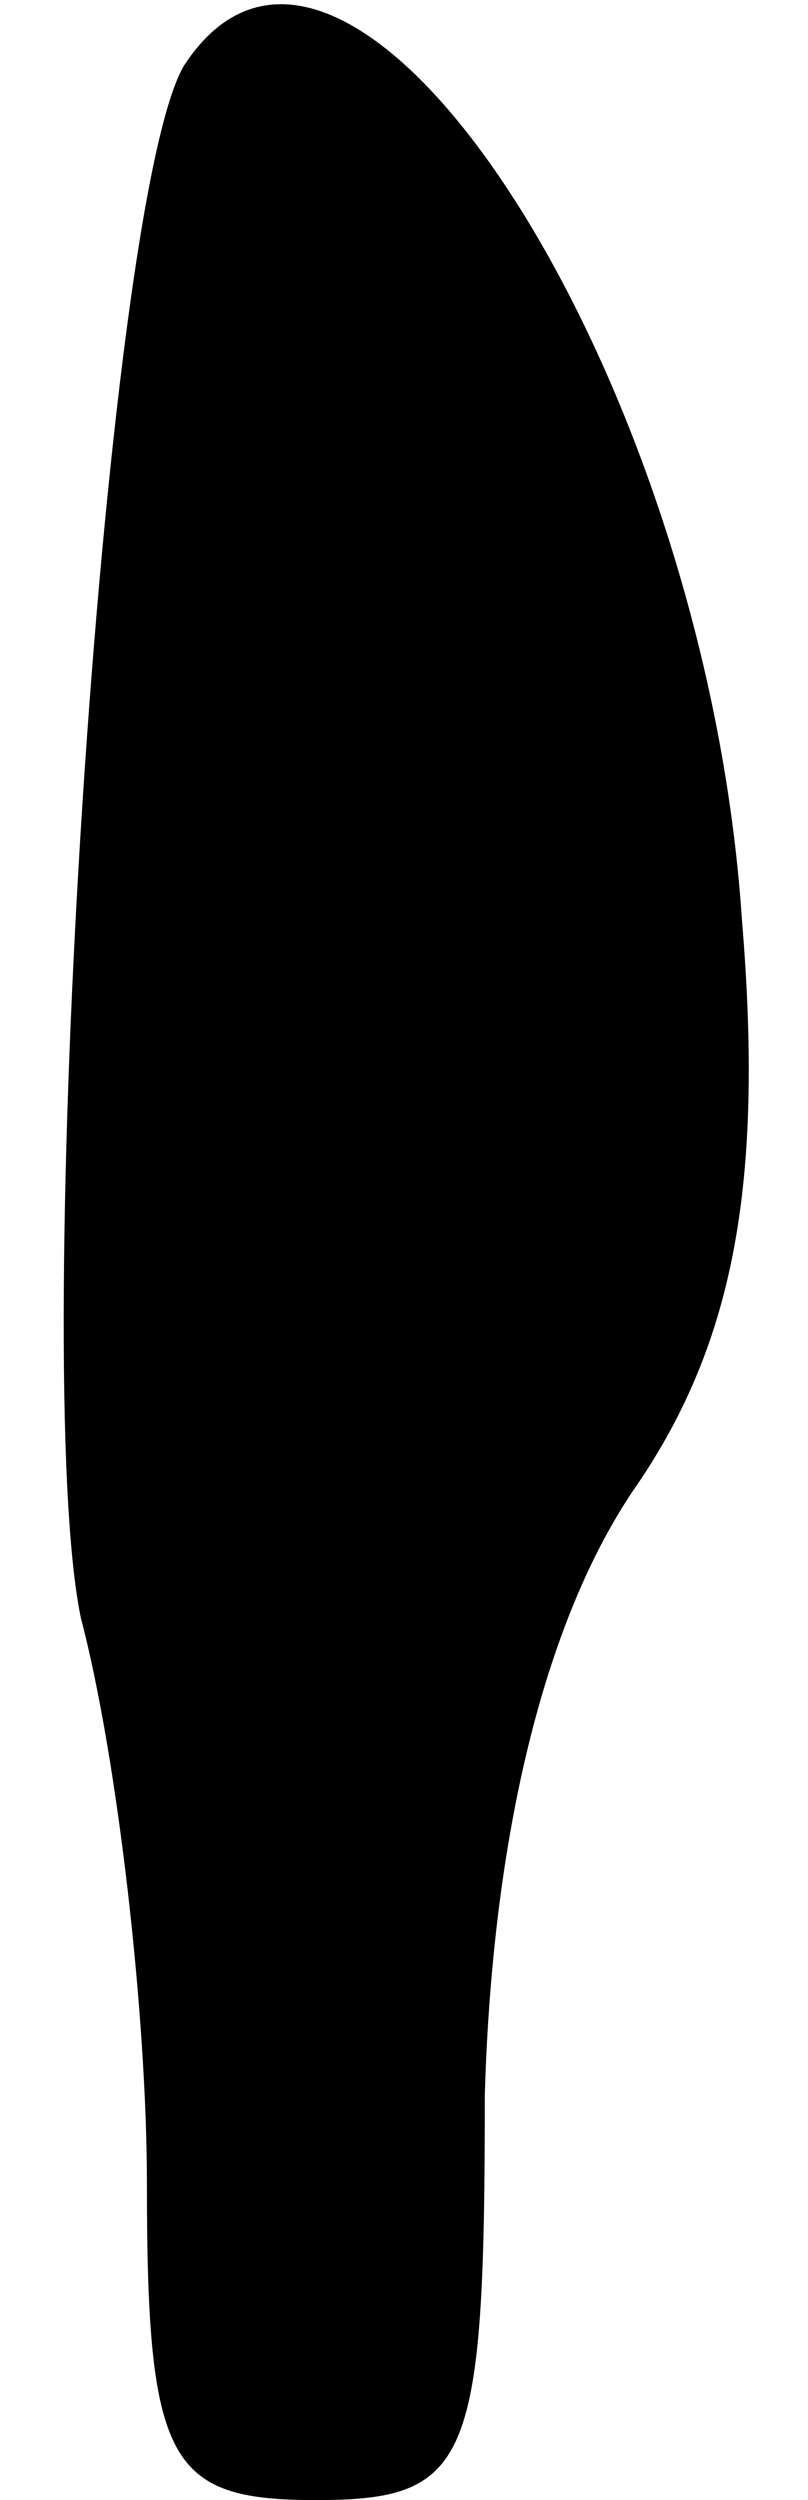 <?xml version="1.0" standalone="no"?>
<!DOCTYPE svg PUBLIC "-//W3C//DTD SVG 20010904//EN"
 "http://www.w3.org/TR/2001/REC-SVG-20010904/DTD/svg10.dtd">
<svg version="1.0" xmlns="http://www.w3.org/2000/svg"
 width="11pt" height="34pt" viewBox="0 0 11 34"
 preserveAspectRatio="xMidYMid meet">
<g transform="translate(0,34) scale(0.1,-0.1)"
fill="#000000" stroke="none">
<path fill="#000000" stroke="none" d="M25 331 c-11 -19 -21 -177 -14 -211 5
-19 9 -54 9 -77 0 -38 3 -43 23 -43 21 0 23 5 23 55 1 35 8 64 20 82 14 20 18
42 15 78 -5 75 -54 150 -76 116z"/>
</g>
</svg>
